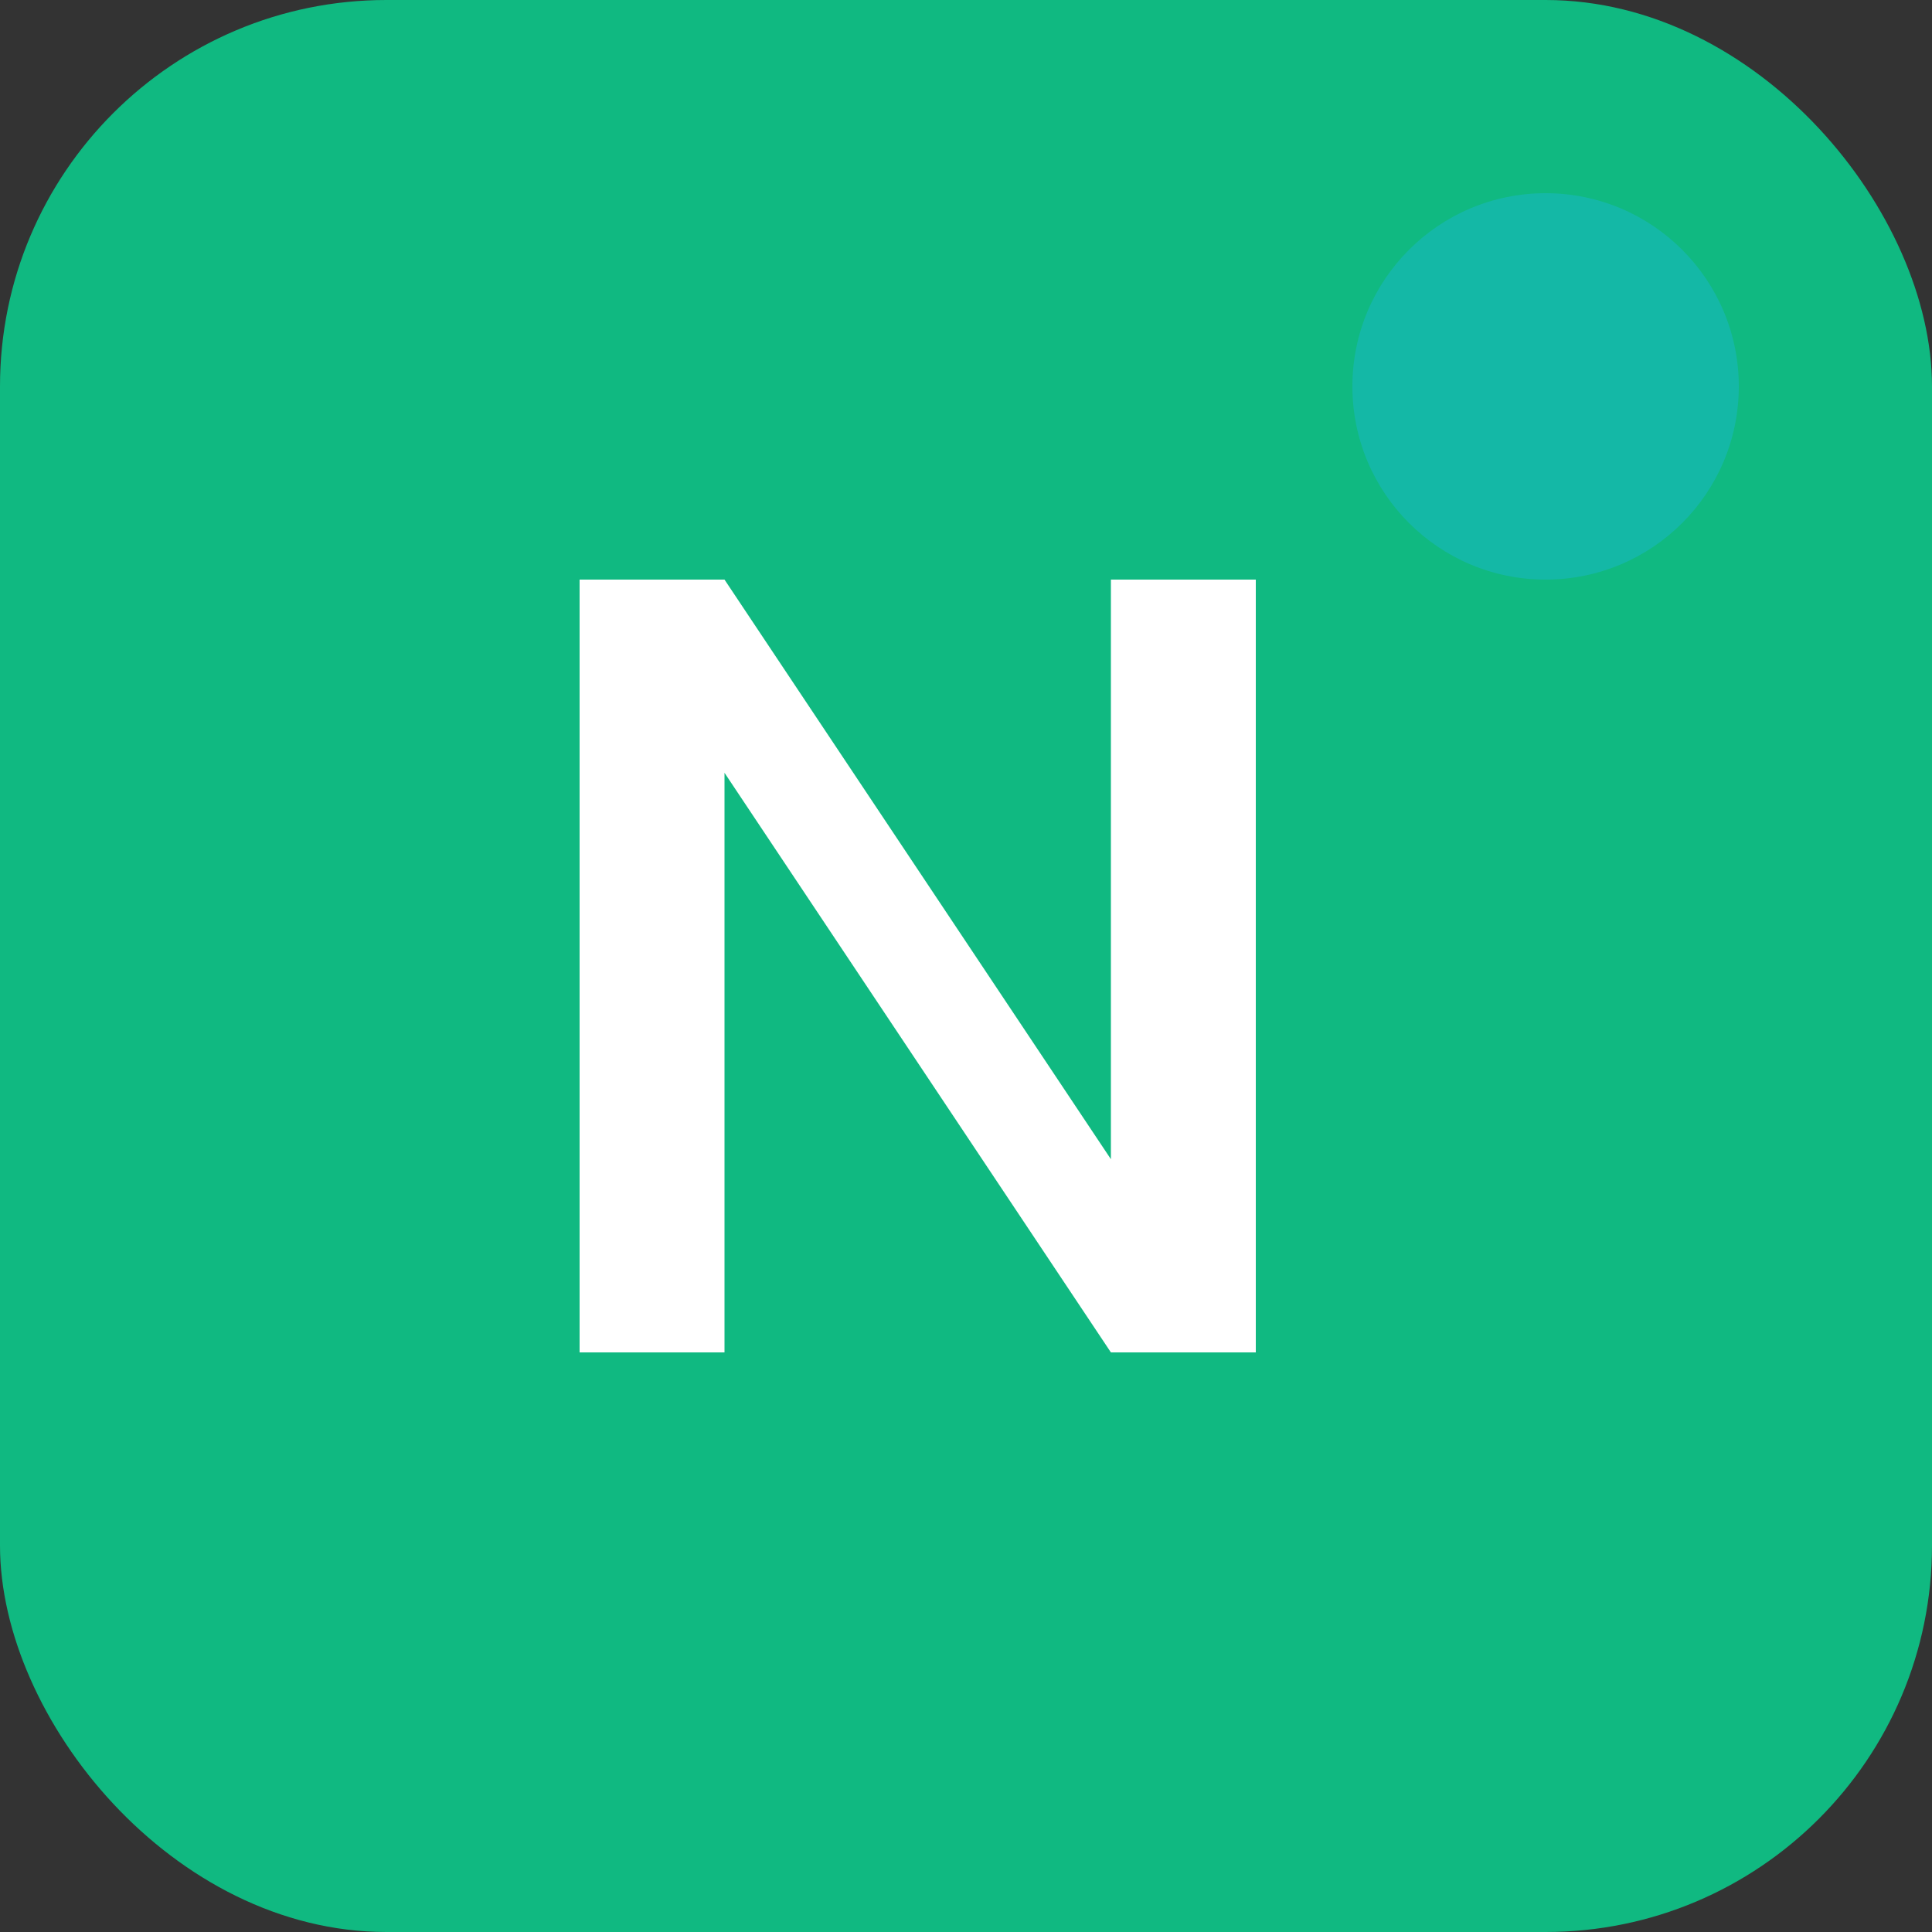 <svg width="40" height="40" viewBox="0 0 40 40" fill="none" xmlns="http://www.w3.org/2000/svg">
  <rect x="0" y="0" width="40" height="40" fill="#333333" stroke="none"/>
  <rect width="40" height="40" rx="8" fill="#10b981"/>
  <path d="M12 28V12h3l8 12V12h3v16h-3l-8-12v12h-3z" fill="white"/>
  <circle cx="32" cy="8" r="4" fill="#14b8a6"/>
</svg>

